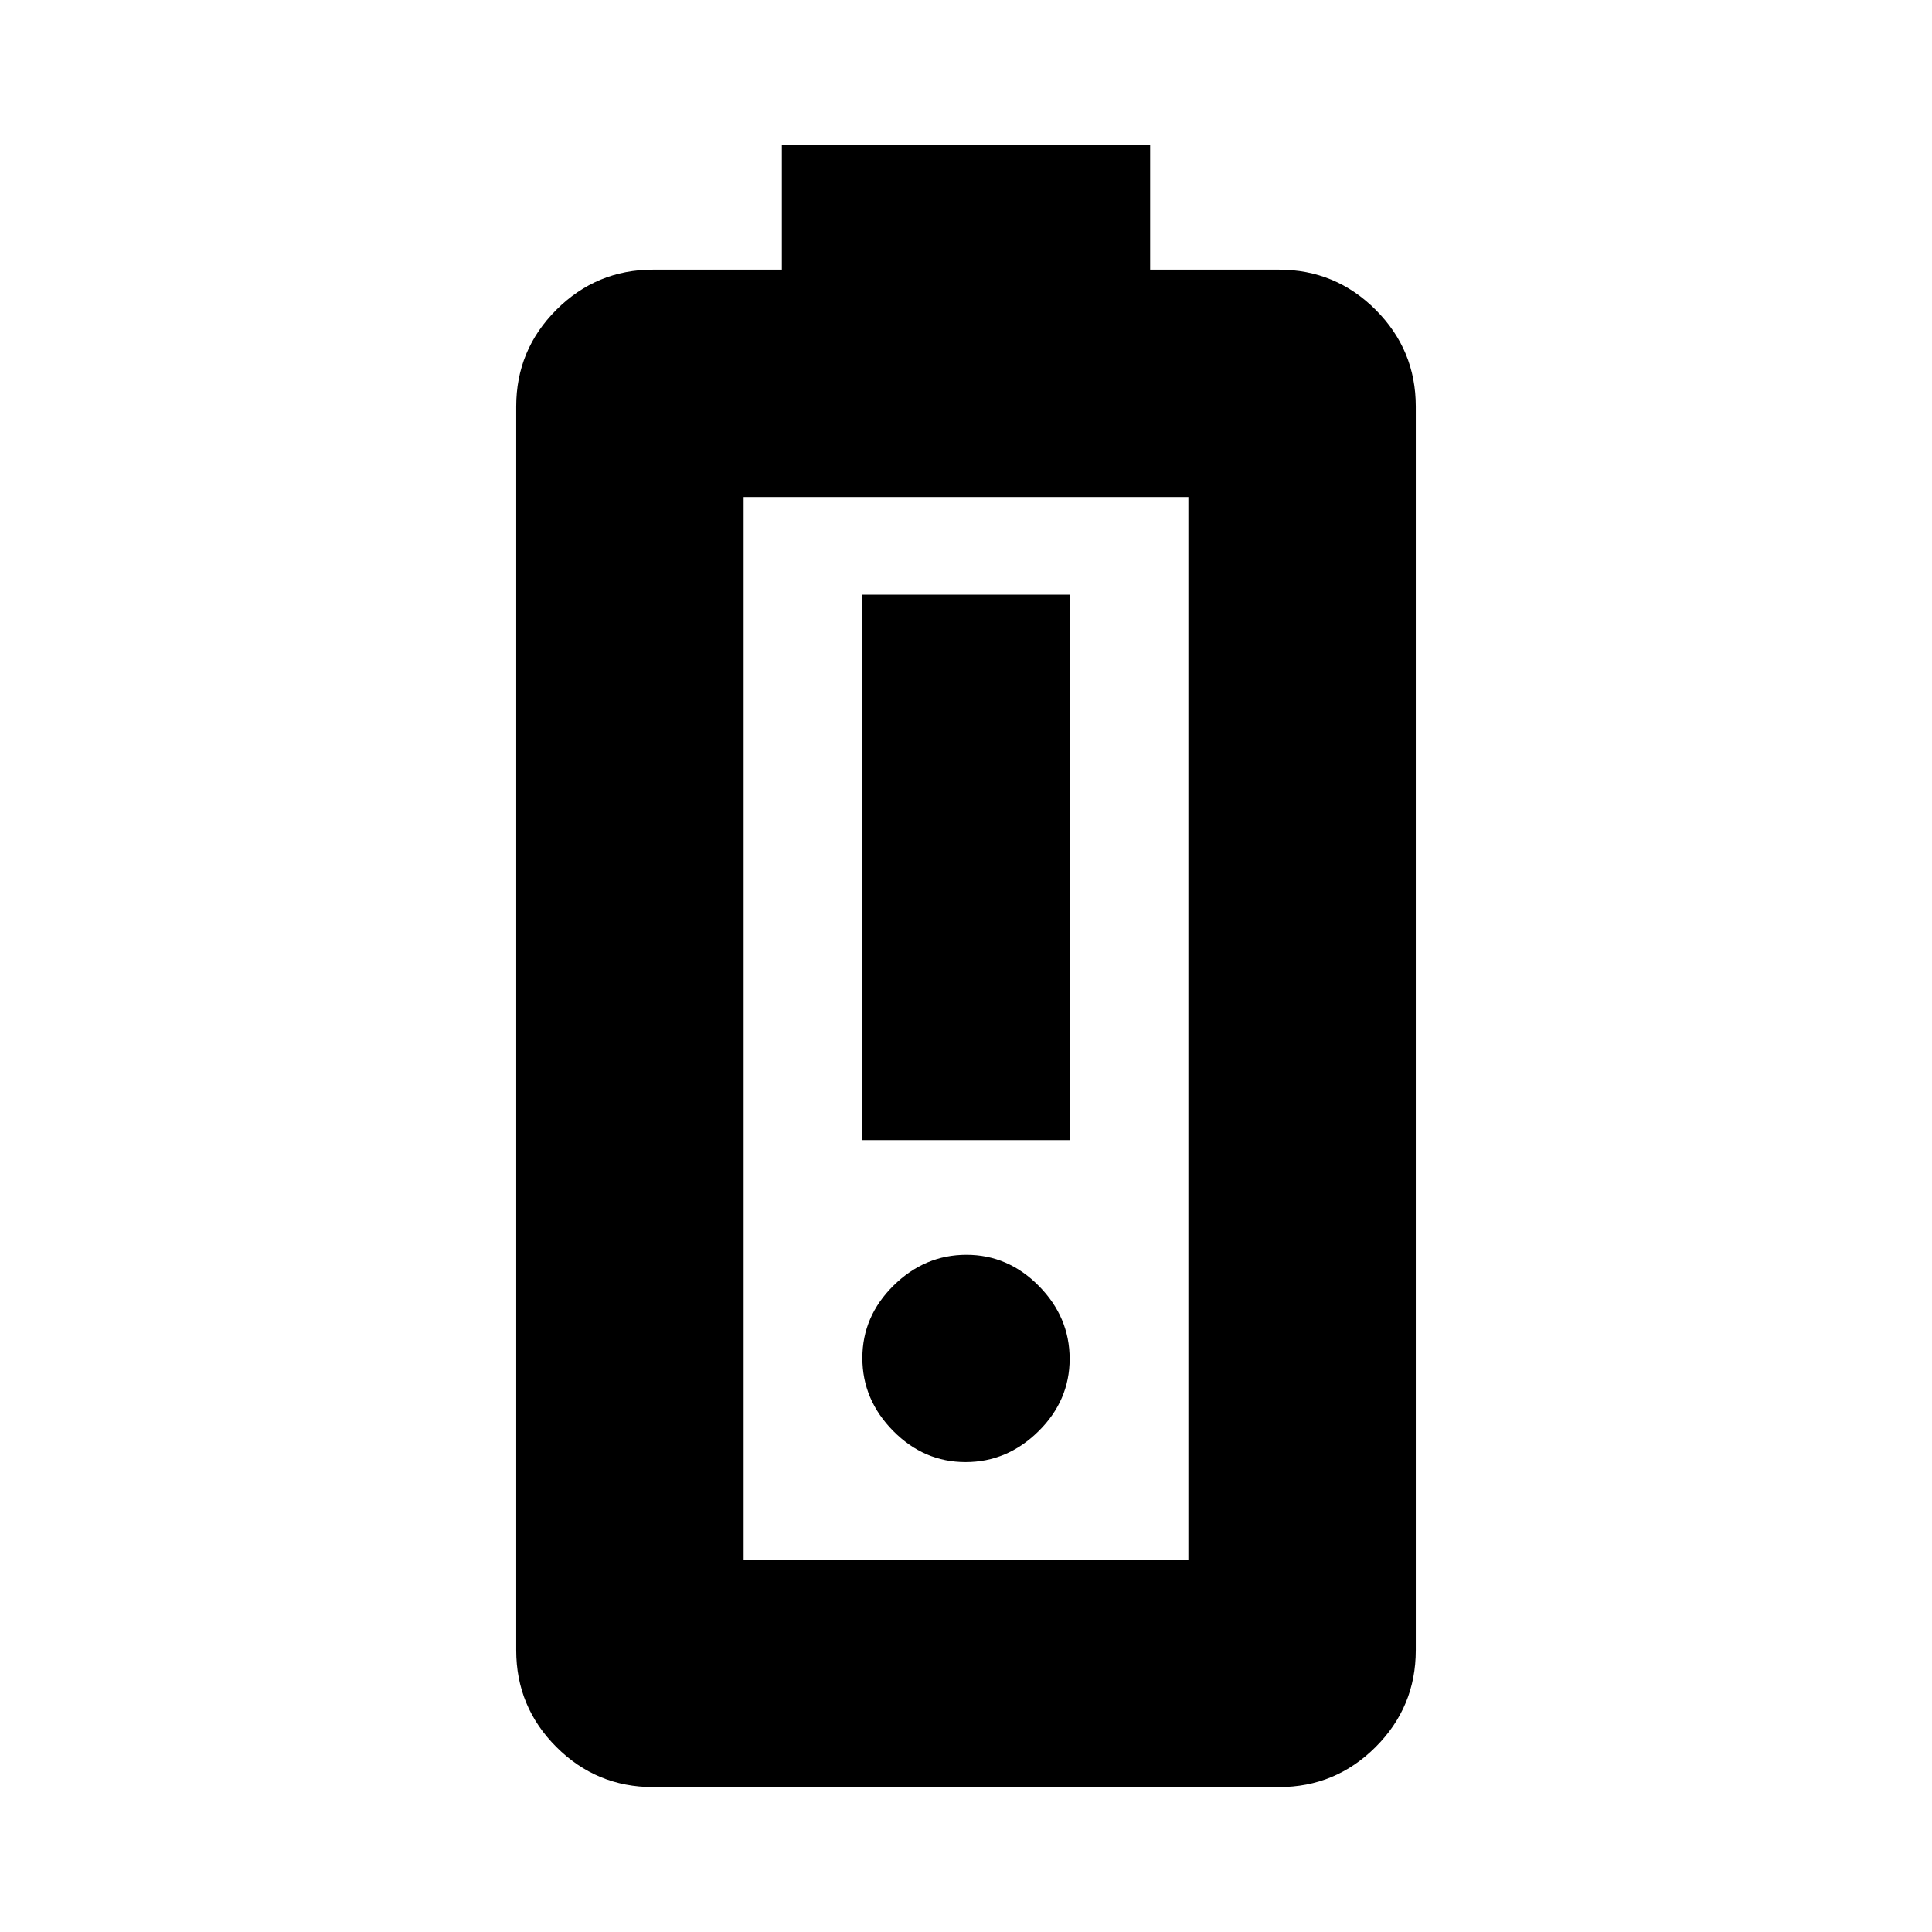 <svg xmlns="http://www.w3.org/2000/svg" height="20" viewBox="0 -960 960 960" width="20"><path d="M428.5-393.5h103v-271h-103v271Zm51.29 160q20.71 0 36.21-15.29t15.5-36q0-20.71-15.29-36.21t-36-15.5q-20.71 0-36.21 15.29t-15.5 36q0 20.71 15.29 36.21t36 15.5ZM324.5-72q-28.12 0-48.06-19.94T256.5-140v-618q0-28.13 19.94-48.06Q296.38-826 324.5-826h64v-62h183v62h64q28.13 0 48.06 19.94Q703.5-786.13 703.5-758v618q0 28.12-19.94 48.06Q663.63-72 635.5-72h-311Zm45-113h221v-528h-221v528Zm0 0h221-221Z"/></svg>